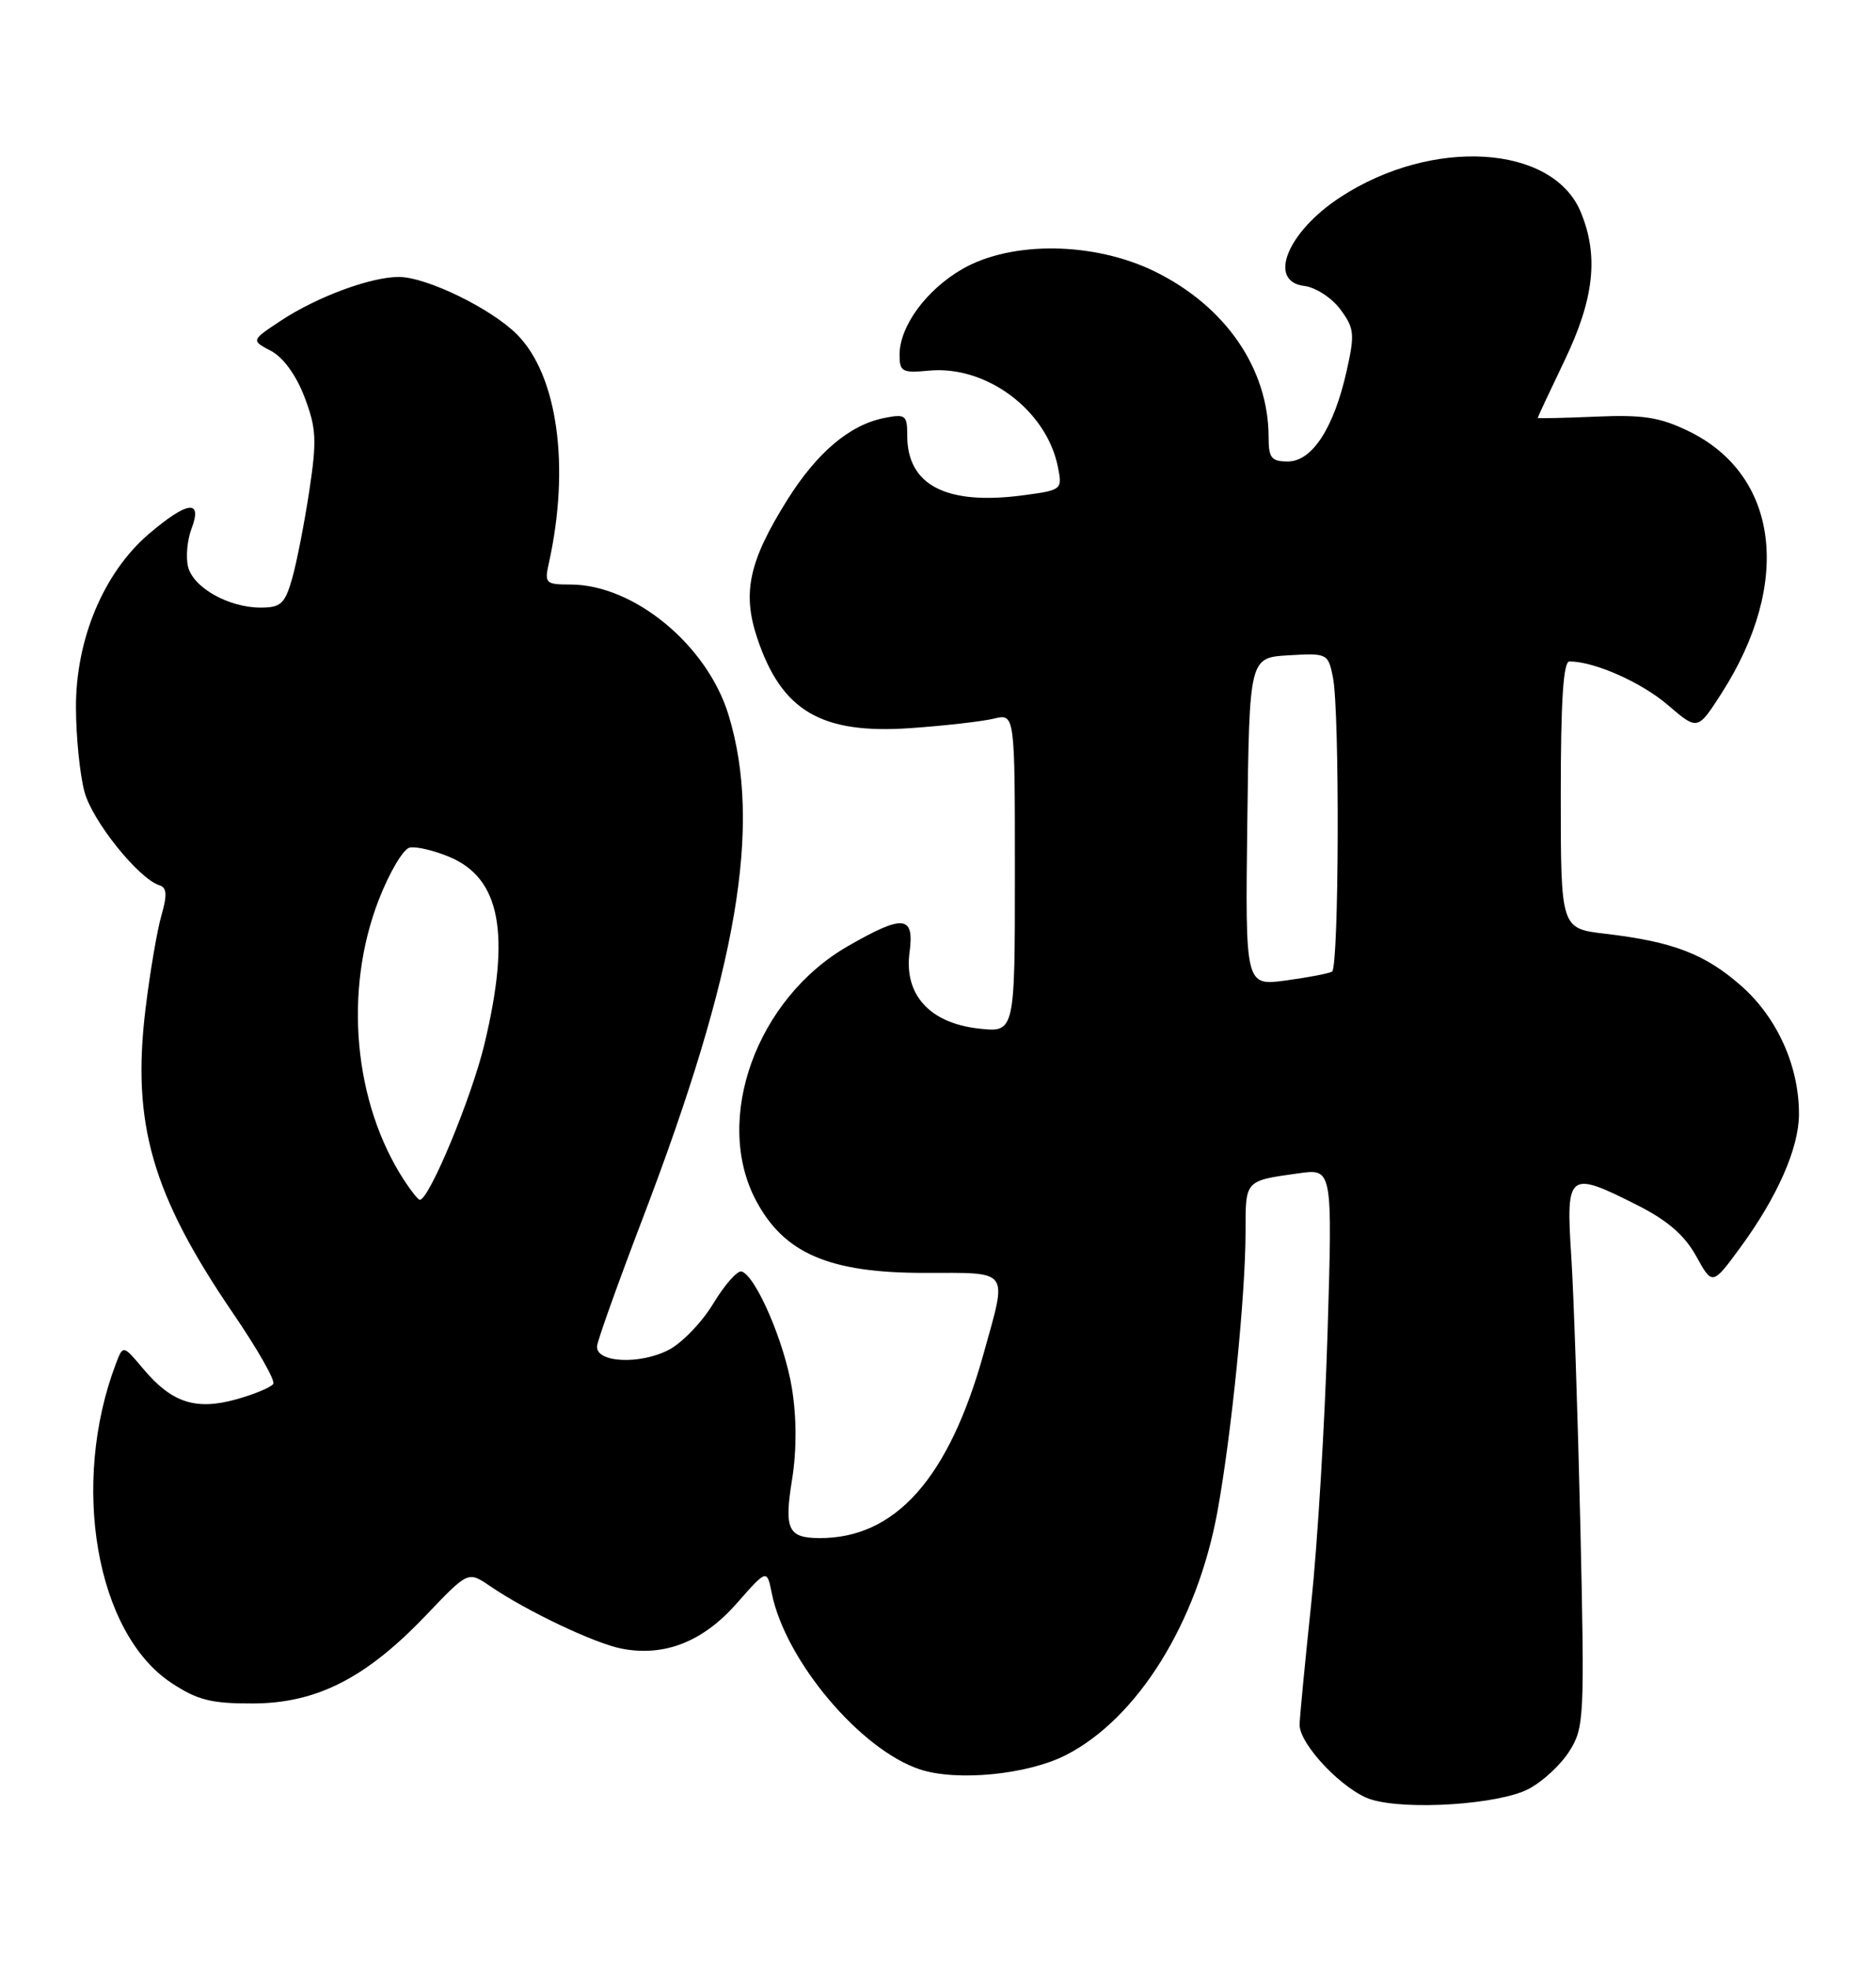 <?xml version="1.0" encoding="UTF-8" standalone="no"?>
<!DOCTYPE svg PUBLIC "-//W3C//DTD SVG 1.1//EN" "http://www.w3.org/Graphics/SVG/1.1/DTD/svg11.dtd" >
<svg xmlns="http://www.w3.org/2000/svg" xmlns:xlink="http://www.w3.org/1999/xlink" version="1.1" viewBox="0 0 244 256">
 <g >
 <path fill="currentColor"
d=" M 198.79 232.61 C 200.61 231.67 203.00 229.46 204.11 227.70 C 206.05 224.63 206.11 223.41 205.55 198.50 C 205.22 184.20 204.69 168.34 204.36 163.25 C 203.66 152.39 203.98 152.15 213.07 156.75 C 216.89 158.69 219.13 160.63 220.61 163.32 C 222.72 167.14 222.72 167.14 226.35 162.20 C 231.15 155.66 233.95 149.32 233.98 144.93 C 234.02 138.67 231.17 132.32 226.47 128.18 C 221.74 124.02 217.61 122.44 208.75 121.40 C 203.00 120.72 203.00 120.72 203.00 103.36 C 203.00 91.09 203.33 86.00 204.13 86.00 C 207.36 86.00 213.46 88.70 216.91 91.65 C 220.80 94.99 220.80 94.99 223.91 90.14 C 233.14 75.75 231.36 61.74 219.59 56.04 C 215.86 54.24 213.67 53.90 207.52 54.17 C 203.38 54.35 200.00 54.42 200.00 54.33 C 200.00 54.24 201.57 50.88 203.50 46.86 C 207.36 38.81 207.96 33.23 205.58 27.53 C 201.93 18.81 186.32 17.84 174.39 25.60 C 167.44 30.11 164.79 36.60 169.65 37.18 C 171.11 37.36 173.21 38.72 174.32 40.21 C 176.15 42.68 176.23 43.41 175.15 48.23 C 173.49 55.64 170.66 60.00 167.51 60.00 C 165.36 60.00 165.00 59.55 165.00 56.87 C 165.00 47.96 159.42 39.83 150.22 35.31 C 142.35 31.44 131.61 31.29 125.20 34.96 C 120.48 37.67 117.00 42.41 117.00 46.14 C 117.00 48.33 117.35 48.52 120.82 48.19 C 128.28 47.48 136.11 53.32 137.59 60.69 C 138.19 63.68 138.14 63.72 133.06 64.40 C 123.09 65.72 118.00 63.10 118.00 56.65 C 118.00 53.96 117.78 53.79 114.99 54.35 C 110.50 55.25 106.26 58.84 102.40 64.99 C 97.42 72.94 96.52 77.04 98.47 82.91 C 101.64 92.44 106.79 95.48 118.43 94.67 C 122.87 94.36 127.74 93.80 129.25 93.44 C 132.00 92.77 132.00 92.77 132.00 113.51 C 132.00 134.26 132.00 134.26 127.28 133.73 C 120.91 133.01 117.56 129.32 118.30 123.82 C 118.94 119.00 117.52 118.86 110.31 123.00 C 98.41 129.82 92.73 145.50 98.32 156.07 C 101.97 162.97 107.84 165.50 120.22 165.50 C 131.50 165.50 131.02 164.86 127.97 175.86 C 123.44 192.20 116.45 200.06 106.51 199.98 C 102.50 199.95 101.98 198.82 103.01 192.43 C 103.63 188.59 103.62 184.33 103.00 180.49 C 102.03 174.53 98.33 165.94 96.47 165.32 C 95.93 165.14 94.28 167.00 92.80 169.44 C 91.33 171.89 88.71 174.61 86.99 175.50 C 83.18 177.48 77.43 177.17 77.66 175.00 C 77.75 174.18 80.41 166.75 83.56 158.50 C 95.94 126.09 99.14 107.41 94.77 93.00 C 92.01 83.89 82.45 76.00 74.19 76.00 C 70.97 76.00 70.80 75.83 71.38 73.25 C 74.17 60.69 72.54 48.84 67.27 43.51 C 63.93 40.13 55.49 36.02 51.88 36.01 C 48.24 36.00 41.26 38.58 36.57 41.67 C 32.65 44.26 32.65 44.26 35.24 45.62 C 36.83 46.45 38.51 48.76 39.60 51.61 C 41.15 55.69 41.23 57.19 40.22 63.88 C 39.58 68.07 38.58 73.19 37.99 75.25 C 37.05 78.51 36.51 79.00 33.90 79.00 C 29.75 79.00 25.14 76.41 24.46 73.69 C 24.15 72.44 24.35 70.20 24.92 68.71 C 26.37 64.88 24.36 65.15 19.34 69.44 C 13.49 74.45 9.85 83.12 9.88 92.00 C 9.89 95.81 10.39 100.75 10.99 102.96 C 12.02 106.77 18.03 114.25 20.75 115.11 C 21.70 115.40 21.76 116.36 21.00 119.00 C 20.44 120.93 19.51 126.39 18.93 131.15 C 17.11 146.08 19.76 155.29 30.36 170.82 C 33.48 175.39 35.82 179.49 35.54 179.93 C 35.27 180.37 33.12 181.27 30.76 181.93 C 25.48 183.41 22.35 182.39 18.66 178.01 C 16.01 174.85 16.01 174.85 15.08 177.29 C 9.13 192.95 12.49 212.33 22.28 218.80 C 25.69 221.05 27.45 221.50 32.93 221.48 C 41.21 221.45 47.63 218.17 55.44 209.98 C 60.88 204.28 60.88 204.28 63.69 206.19 C 68.54 209.50 77.36 213.68 80.89 214.36 C 86.44 215.42 91.43 213.45 95.81 208.48 C 99.75 204.00 99.75 204.00 100.38 207.15 C 102.13 215.88 111.89 227.49 119.64 230.05 C 124.46 231.64 133.62 230.74 138.62 228.20 C 147.96 223.43 155.71 210.98 158.35 196.50 C 160.18 186.45 162.00 168.35 162.00 160.17 C 162.00 153.39 161.87 153.54 168.91 152.55 C 173.31 151.93 173.31 151.93 172.67 173.21 C 172.32 184.92 171.36 200.80 170.54 208.50 C 169.73 216.20 169.05 223.27 169.03 224.22 C 168.98 226.80 174.78 232.87 178.35 233.97 C 183.00 235.40 194.95 234.61 198.79 232.61 Z  M 52.61 153.53 C 46.00 143.43 44.66 128.85 49.26 117.00 C 50.65 113.42 52.46 110.36 53.29 110.20 C 54.12 110.03 56.44 110.57 58.44 111.41 C 65.10 114.19 66.45 121.39 63.01 135.75 C 61.34 142.71 55.82 156.00 54.60 156.00 C 54.40 156.00 53.50 154.89 52.61 153.53 Z  M 162.23 106.85 C 162.50 85.50 162.50 85.50 167.62 85.20 C 172.64 84.91 172.74 84.96 173.37 88.08 C 174.26 92.55 174.16 125.79 173.25 126.33 C 172.84 126.57 170.13 127.09 167.23 127.48 C 161.96 128.19 161.96 128.19 162.23 106.85 Z "/>
</g>
</svg>